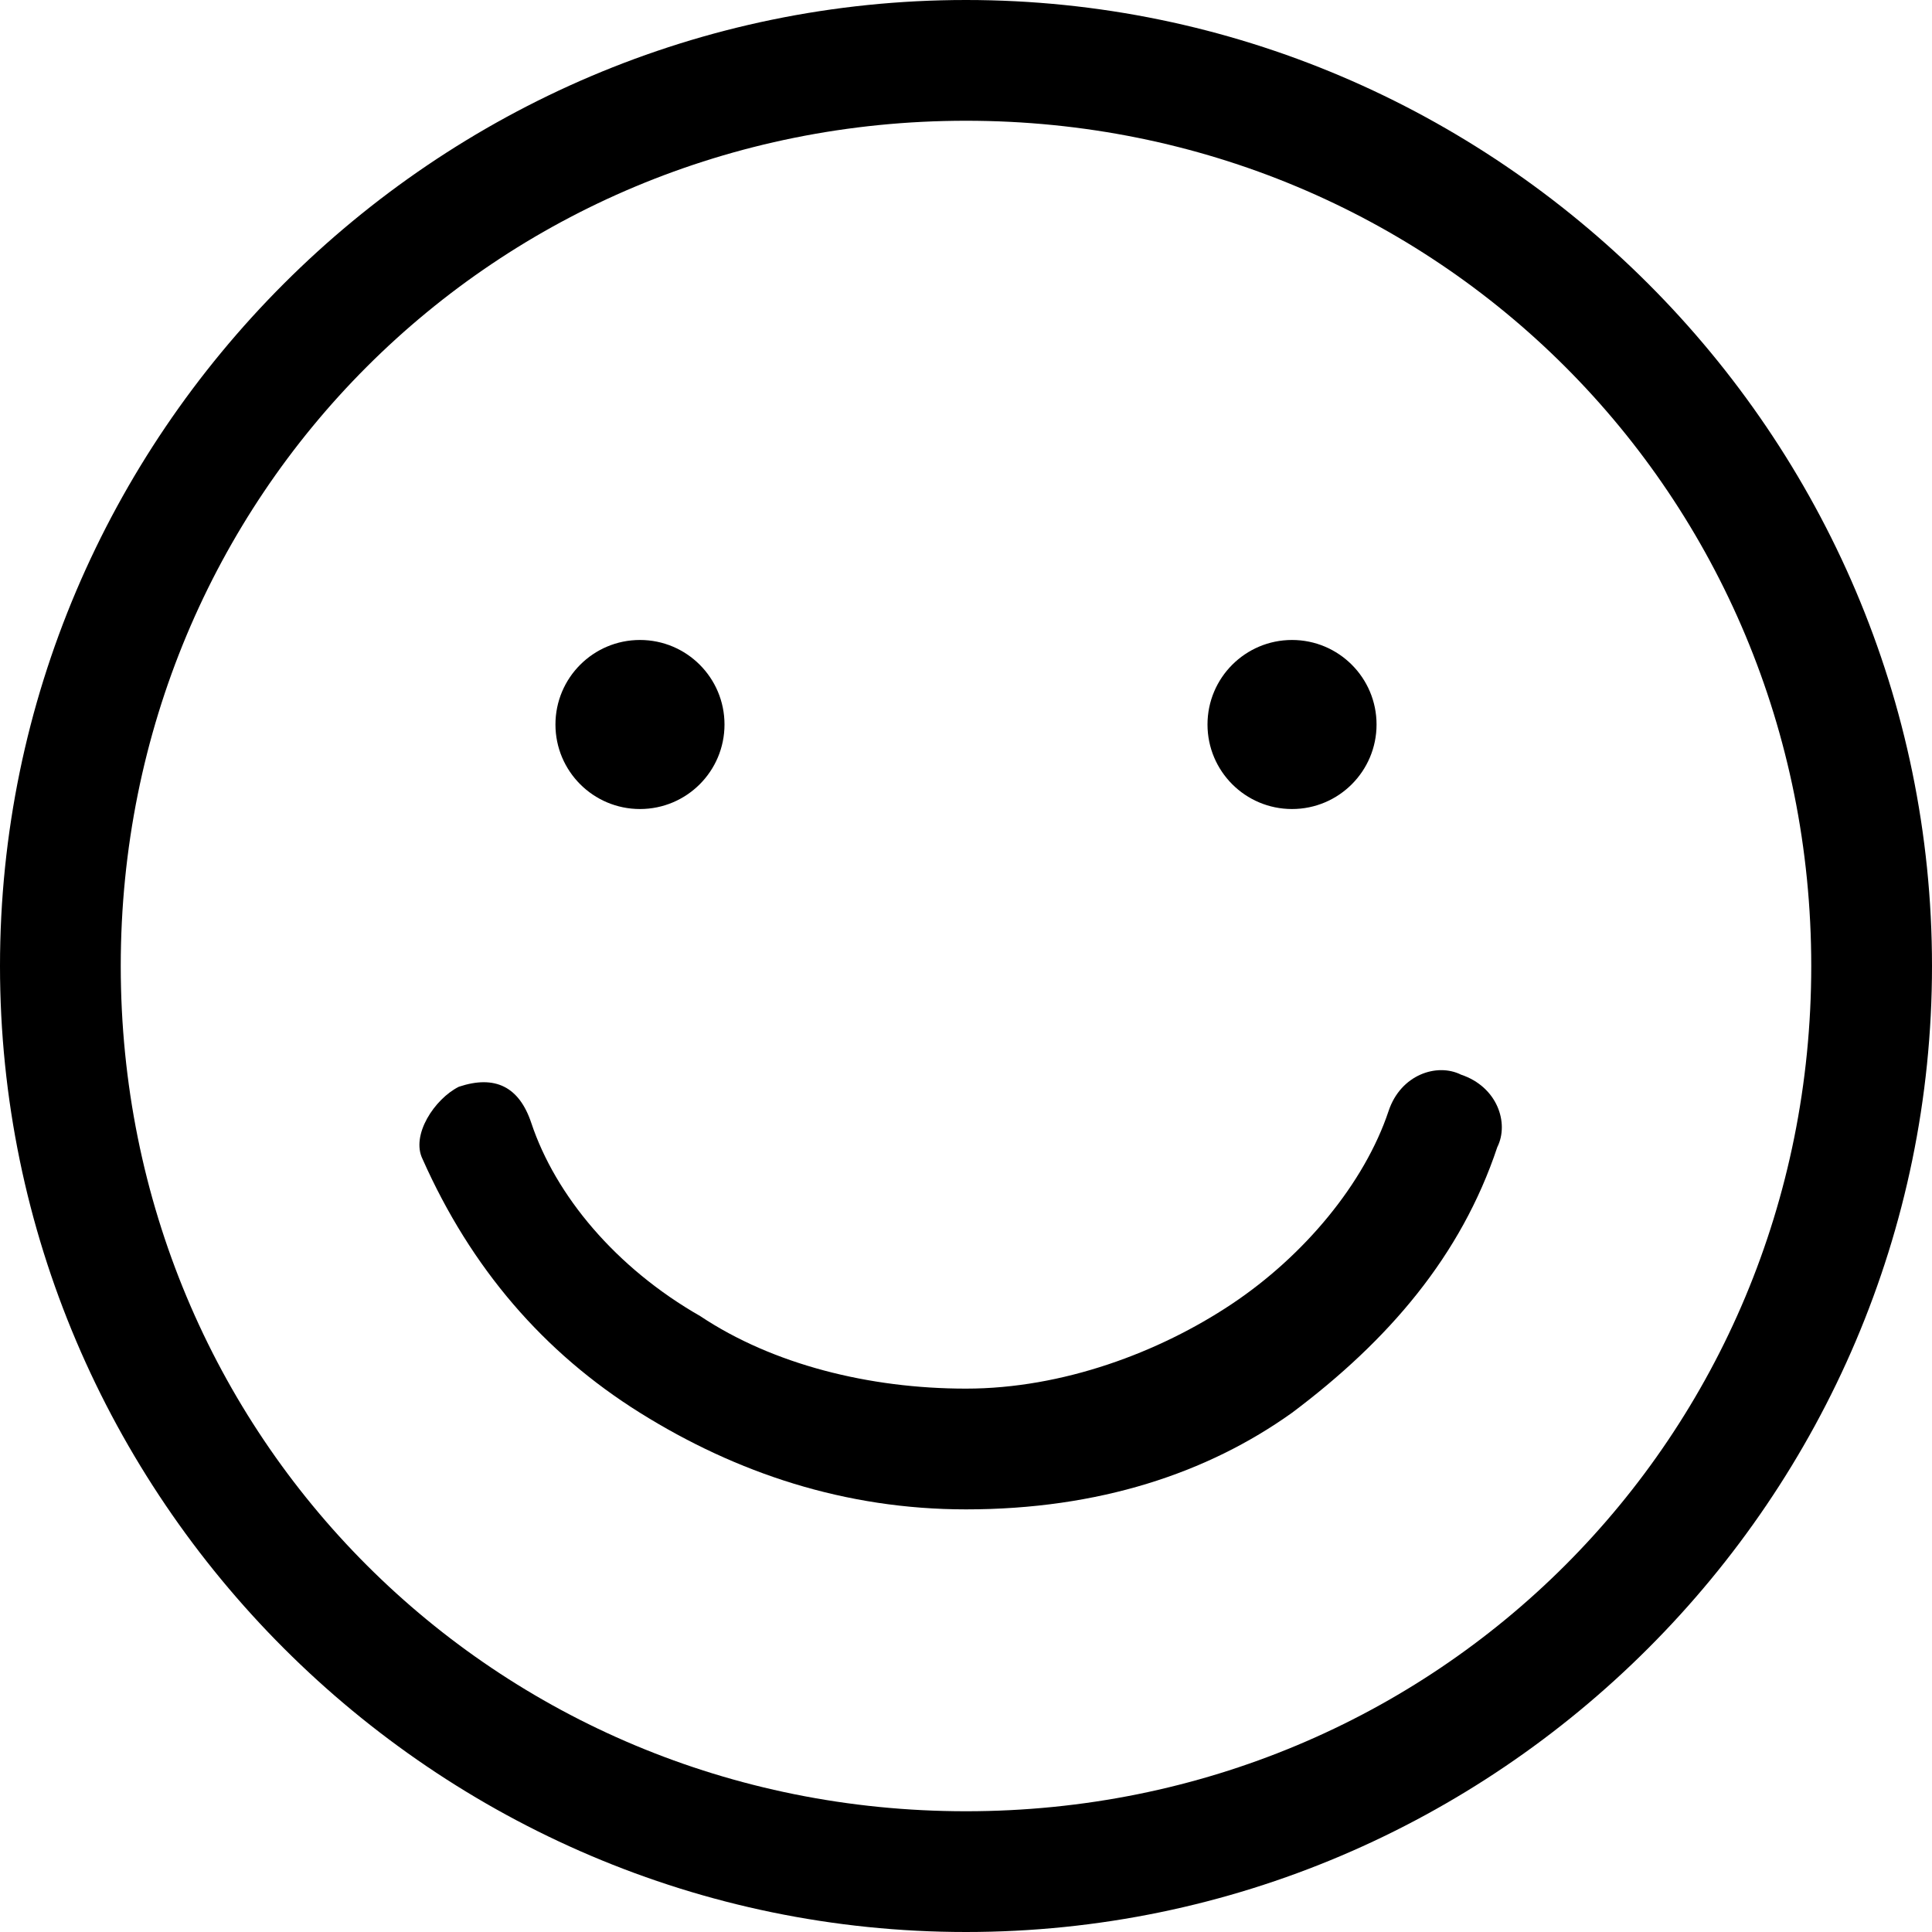 <svg xmlns="http://www.w3.org/2000/svg" viewBox="0 0 16 16"><path d="M8 16c-4.4 0-8-3.6-8-8s3.6-8 8-8 8 3.6 8 8-3.6 8-8 8zM8 1C4.1 1 1 4.1 1 8s3.1 7 7 7 7-3.1 7-7-3.1-7-7-7z"/><path d="M8 12.5c-1 0-1.9-.3-2.7-.8-.8-.5-1.4-1.2-1.8-2.1-.1-.2.1-.5.3-.6.3-.1.5 0 .6.3.2.6.7 1.2 1.4 1.6.6.4 1.4.6 2.2.6.8 0 1.6-.3 2.2-.7.6-.4 1.1-1 1.3-1.6.1-.3.4-.4.6-.3.3.1.4.4.3.6-.3.9-.9 1.6-1.7 2.2-.7.5-1.6.8-2.7.8z"/><circle cx="5.3" cy="6" r=".7"/><circle cx="10.7" cy="6" r=".7"/></svg>